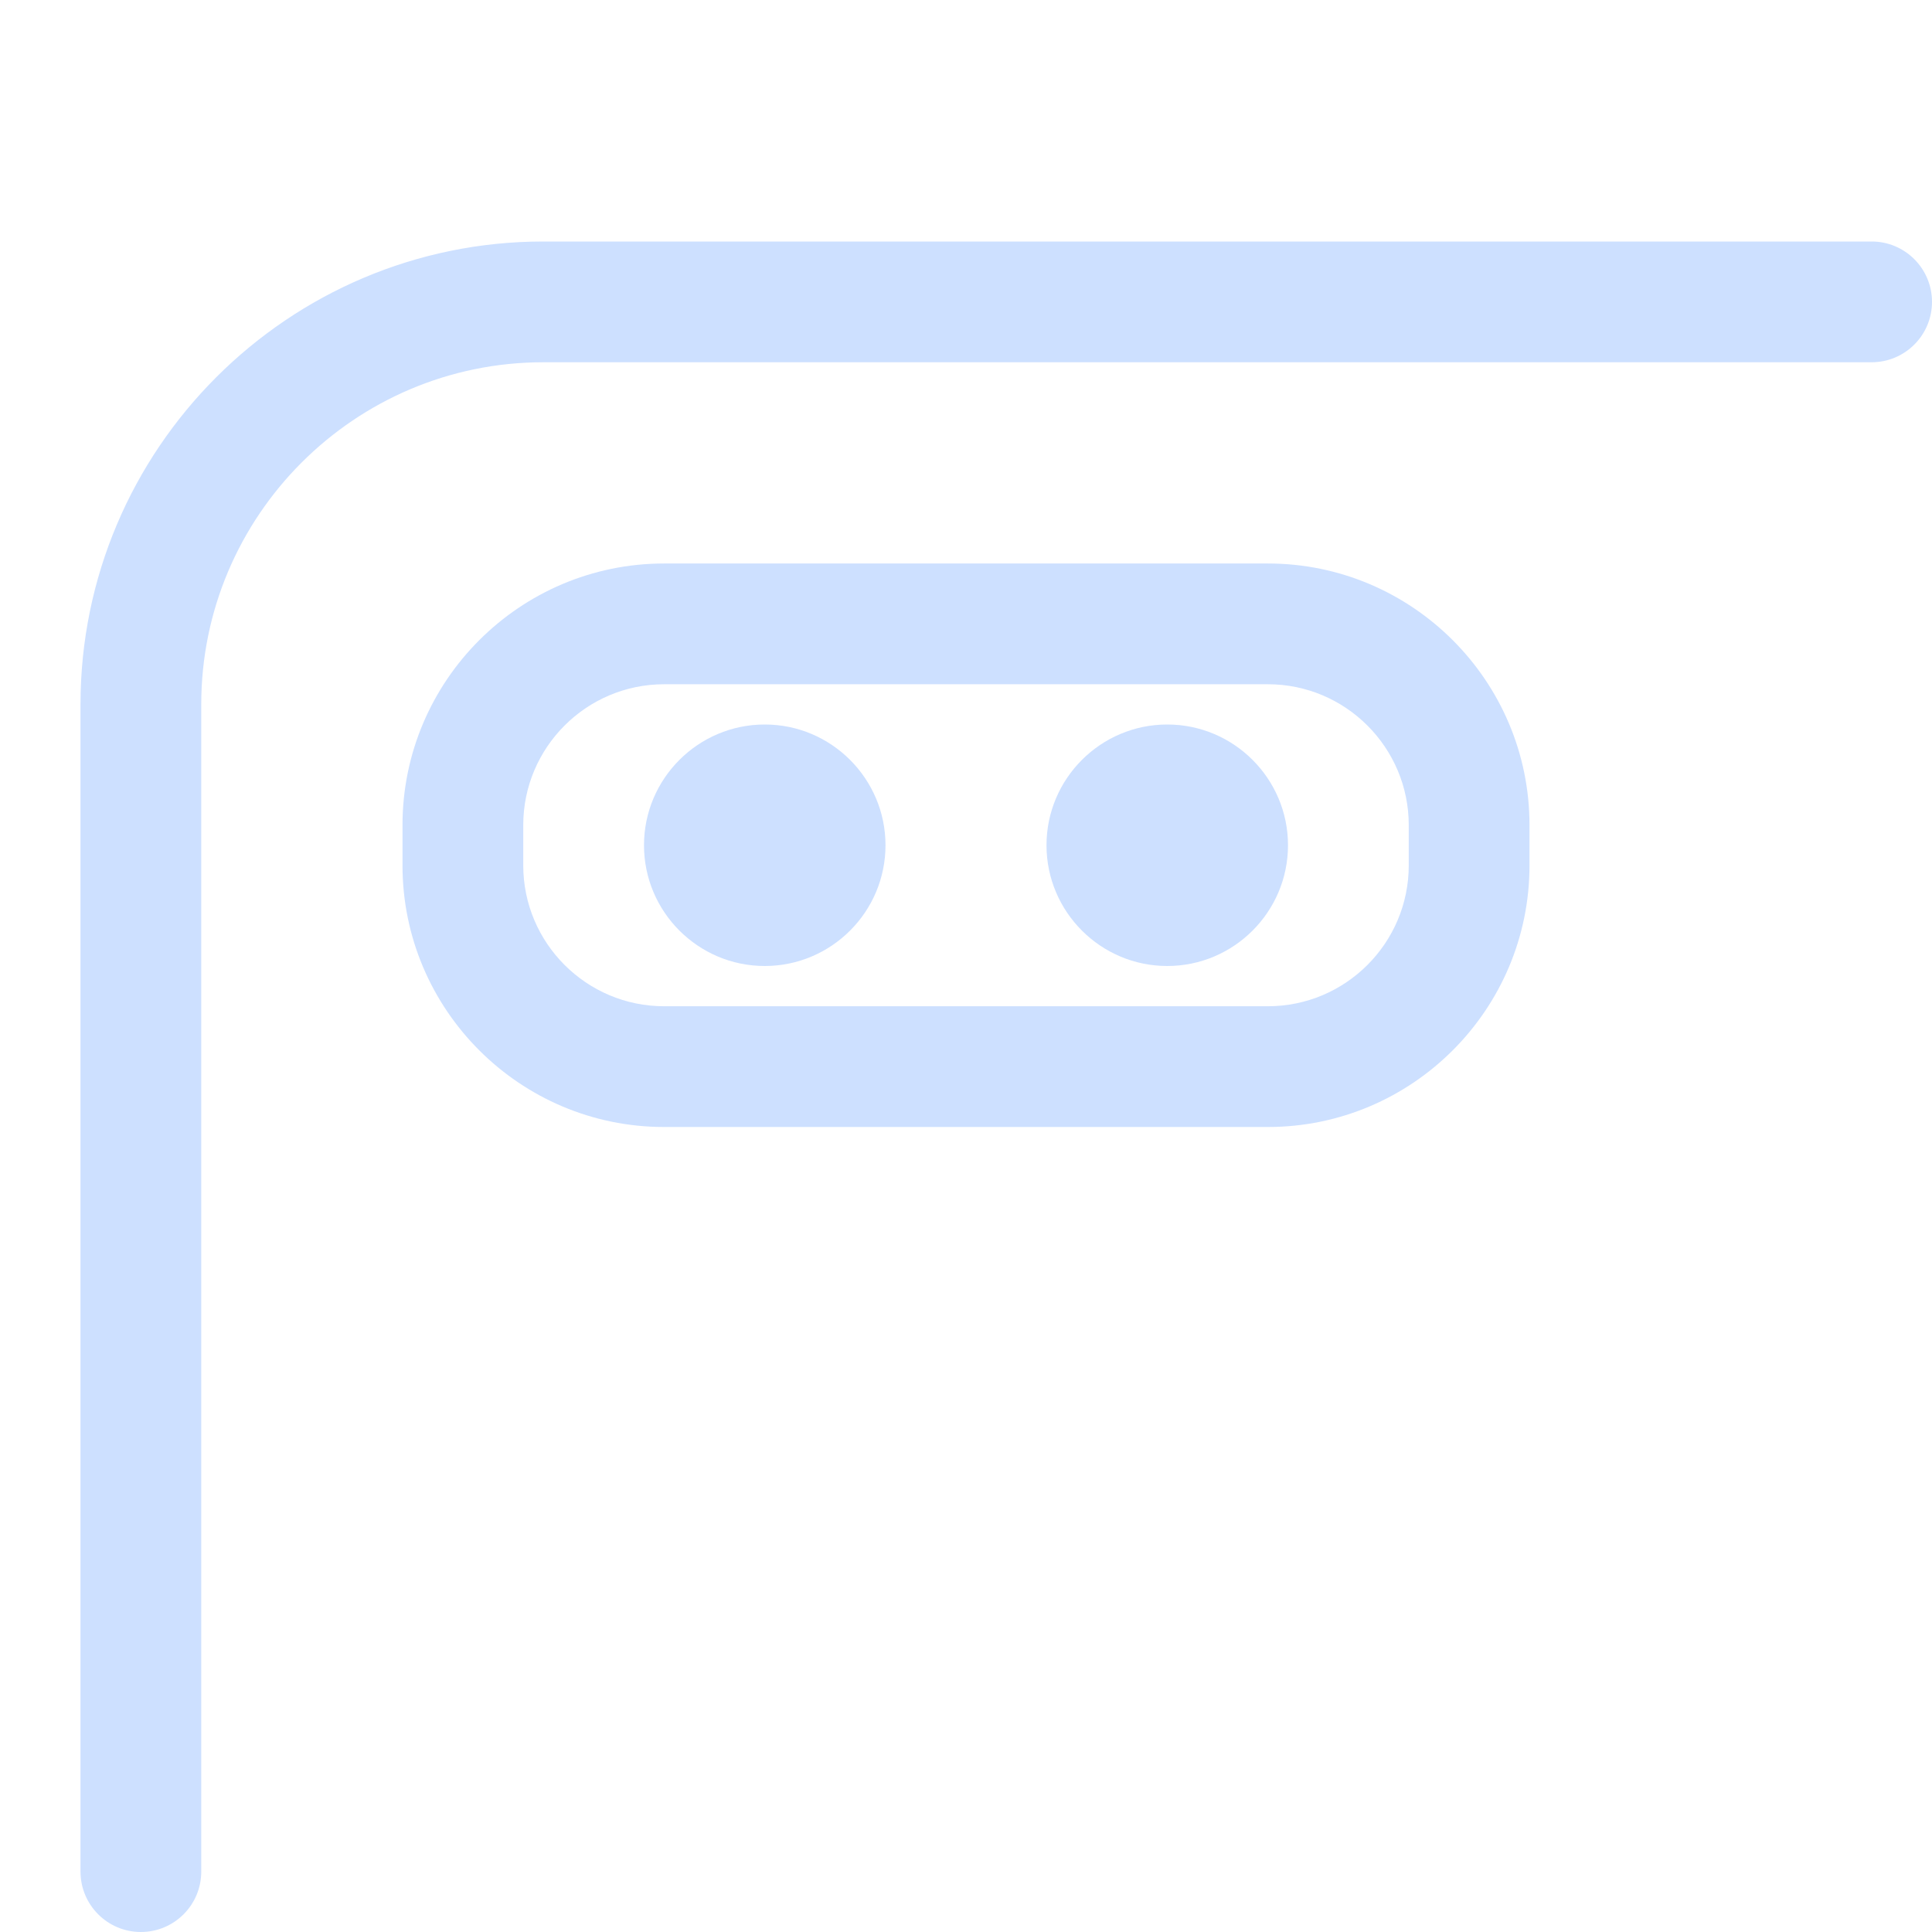 <!-- icon666.com - MILLIONS vector ICONS FREE --><svg id="_x31__x2C_5" enable-background="new 0 0 24 24" viewBox="0 0 24 24" xmlns="http://www.w3.org/2000/svg"><path d="m1.75 24c-.414 0-.75-.336-.75-.75v-14.5c0-3.17 2.58-5.75 5.75-5.75h16.5c.414 0 .75.336.75.75s-.336.75-.75.75h-16.5c-2.343 0-4.25 1.907-4.25 4.25v14.5c0 .414-.336.75-.75.75z" fill="#000000" style="fill: rgb(205, 224, 255);"></path><path d="m15.75 14h-7.5c-1.792 0-3.25-1.458-3.25-3.25v-.5c0-1.792 1.458-3.25 3.25-3.25h7.5c1.792 0 3.25 1.458 3.25 3.25v.5c0 1.792-1.458 3.25-3.25 3.25zm-7.5-5.5c-.965 0-1.75.785-1.75 1.75v.5c0 .965.785 1.75 1.75 1.75h7.5c.965 0 1.75-.785 1.75-1.75v-.5c0-.965-.785-1.75-1.75-1.75z" fill="#000000" style="fill: rgb(205, 224, 255);"></path><path d="m14.5 12c-.827 0-1.5-.673-1.5-1.5s.673-1.5 1.5-1.5 1.5.673 1.5 1.5-.673 1.5-1.5 1.5z" fill="#000000" style="fill: rgb(205, 224, 255);"></path><path d="m9.5 12c-.827 0-1.5-.673-1.5-1.5s.673-1.5 1.5-1.5 1.5.673 1.5 1.5-.673 1.5-1.5 1.5z" fill="#000000" style="fill: rgb(205, 224, 255);"></path></svg>